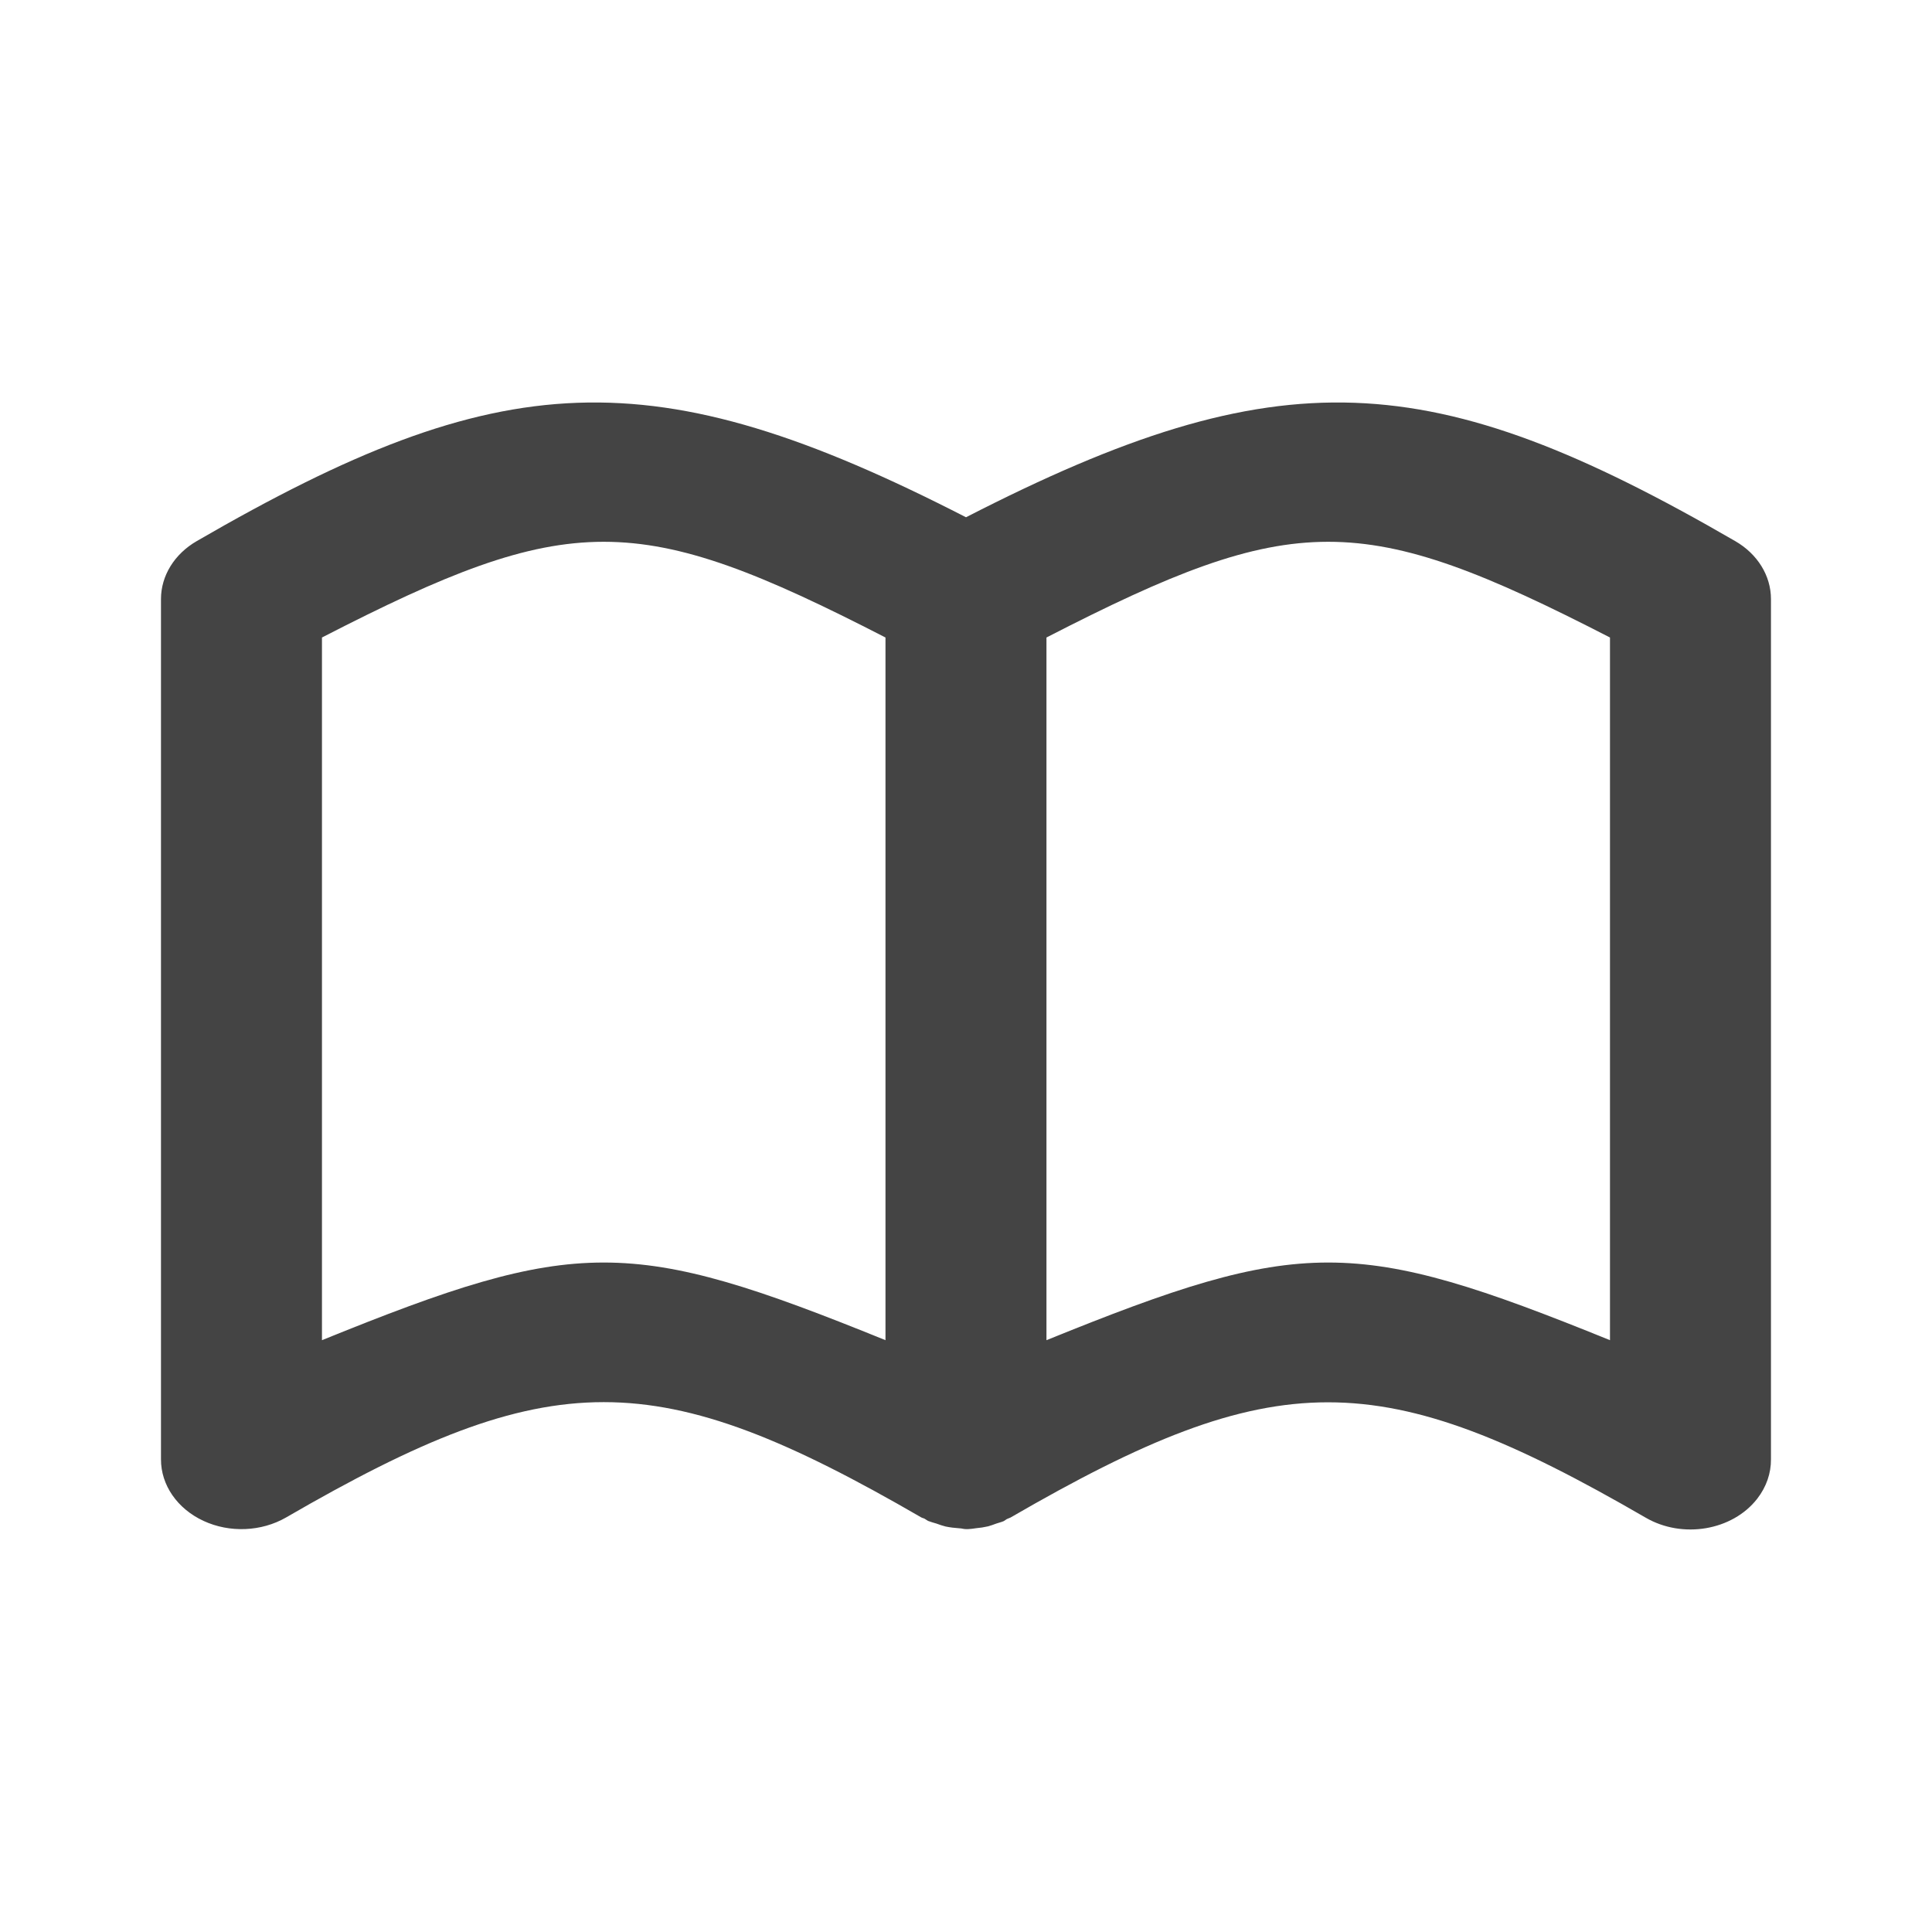 <?xml version="1.0" encoding="UTF-8"?>
<svg width="34px" height="34px" viewBox="0 0 34 34" version="1.1" xmlns="http://www.w3.org/2000/svg" xmlns:xlink="http://www.w3.org/1999/xlink">
    <title>borrow</title>
    <g id="Page-1" stroke="none" stroke-width="1" fill="none" fill-rule="evenodd">
        <g id="novice-2" transform="translate(-18, -18)">
            <g id="borrow" transform="translate(18, 18)">
                <polygon id="Base" points="0 0 34 0 34 34 0 34"></polygon>
                <g id="open-book" transform="translate(2.833, 7.083)" fill="#444444" fill-rule="nonzero">
                    <path d="M27.703,2.439 C22.361,-0.655 19.694,-0.817 14.167,2.02 C8.639,-0.817 5.972,-0.655 0.63,2.439 C0.237,2.666 1.34010862e-06,3.049 1.34010862e-06,3.459 L1.34010862e-06,18.599 C-0.001,19.052 0.287,19.468 0.748,19.682 C1.209,19.896 1.768,19.872 2.203,19.621 C6.871,16.916 8.712,16.916 13.38,19.621 C13.399,19.632 13.42,19.634 13.438,19.644 C13.457,19.654 13.477,19.671 13.498,19.682 C13.547,19.7 13.598,19.716 13.649,19.73 C13.701,19.75 13.754,19.767 13.808,19.781 C13.886,19.797 13.966,19.807 14.046,19.812 C14.087,19.812 14.125,19.827 14.167,19.827 C14.178,19.827 14.189,19.827 14.202,19.827 C14.25,19.824 14.297,19.819 14.344,19.811 C14.415,19.805 14.486,19.794 14.556,19.778 C14.604,19.764 14.652,19.748 14.698,19.73 C14.742,19.714 14.789,19.705 14.831,19.686 C14.851,19.676 14.866,19.661 14.886,19.65 C14.906,19.639 14.929,19.635 14.949,19.624 C19.617,16.919 21.458,16.919 26.126,19.624 C26.775,20.003 27.656,19.853 28.092,19.291 C28.251,19.086 28.335,18.845 28.333,18.599 L28.333,3.459 C28.333,3.049 28.097,2.666 27.703,2.439 Z M12.75,16.502 C8.262,14.68 7.321,14.68 2.833,16.502 L2.833,4.136 C7.199,1.89 8.384,1.89 12.75,4.136 L12.75,16.502 Z M25.5,16.502 C21.012,14.68 20.071,14.68 15.583,16.502 L15.583,4.136 C19.949,1.89 21.134,1.89 25.5,4.136 L25.5,16.502 Z" id="Shape"></path>
                </g>
            </g>
        </g>
    </g>
</svg>
